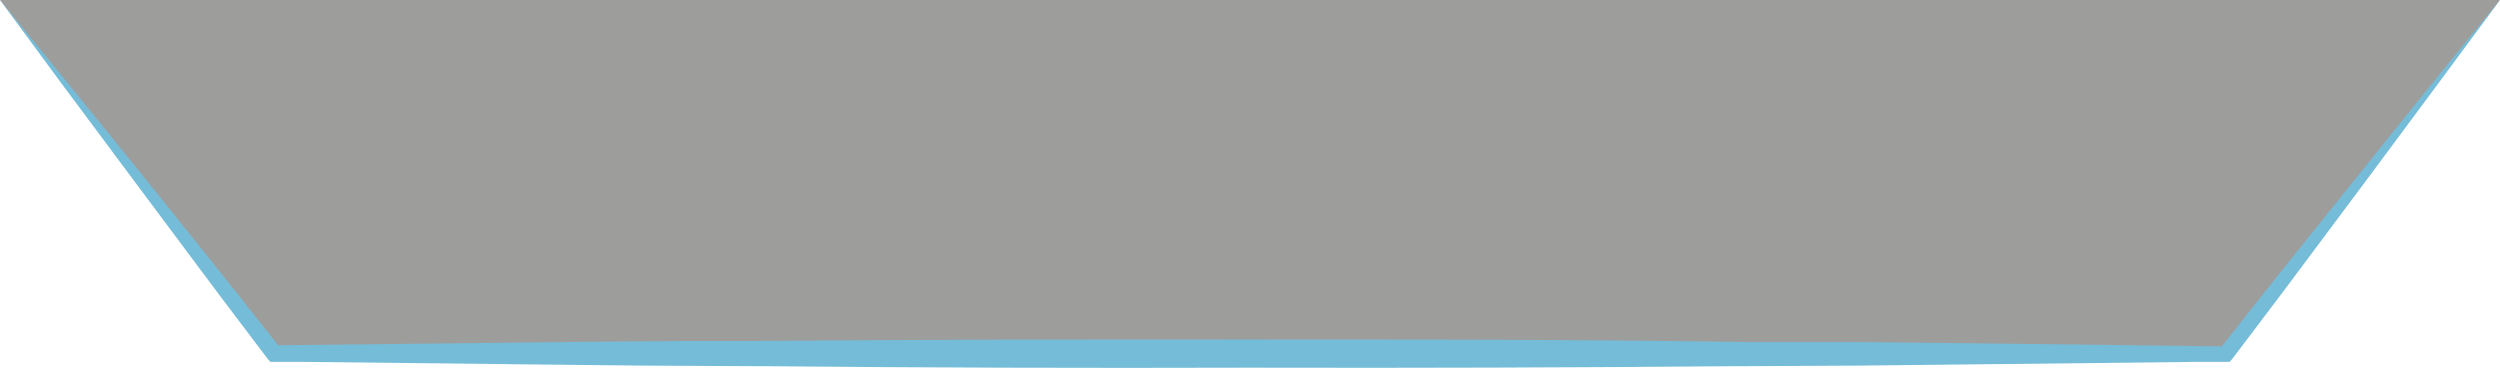 <svg xmlns="http://www.w3.org/2000/svg" viewBox="0 0 265.1 39.04"><g style="isolation:isolate"><g id="Capa_1" data-name="Capa 1"><polyline points="0 0 29.57 37.87 236.46 37.2 265.1 0" style="fill:#1d1d1b;mix-blend-mode:multiply;opacity:0.43"/><path d="M250.17,18.47l-7.44,9.26c-2.4,3-4.76,6-7.13,9L210,36.41l-13-.14-4.76,0-7.21,0C167.72,36,150.45,36,133.09,36H132c-17.36,0-34.63,0-51.95.16l-7.21,0q-9.39.06-18.79.18l-24.56.27c-2.37-3-4.73-6-7.13-9l-7.44-9.26Q7.52,9.2,0,0,6.39,8.72,12.88,17.38l1.28,1.72,7.11,9.52c2.36,3.18,4.77,6.32,7.15,9.48l.25.27,3.26,0,23.16.26,13,.14,12,.06h1q25.5.24,50.92.16h1.08q25.42.06,50.92-.16h1l12-.06,13-.14,23.16-.26,2.84,0h.42l.25-.27c2.38-3.16,4.79-6.3,7.15-9.48l7.11-9.52,1.28-1.72Q258.68,8.7,265.1,0,257.58,9.2,250.17,18.47Z" transform="translate(0 0)" style="fill:#75bcd8"/></g></g></svg>
